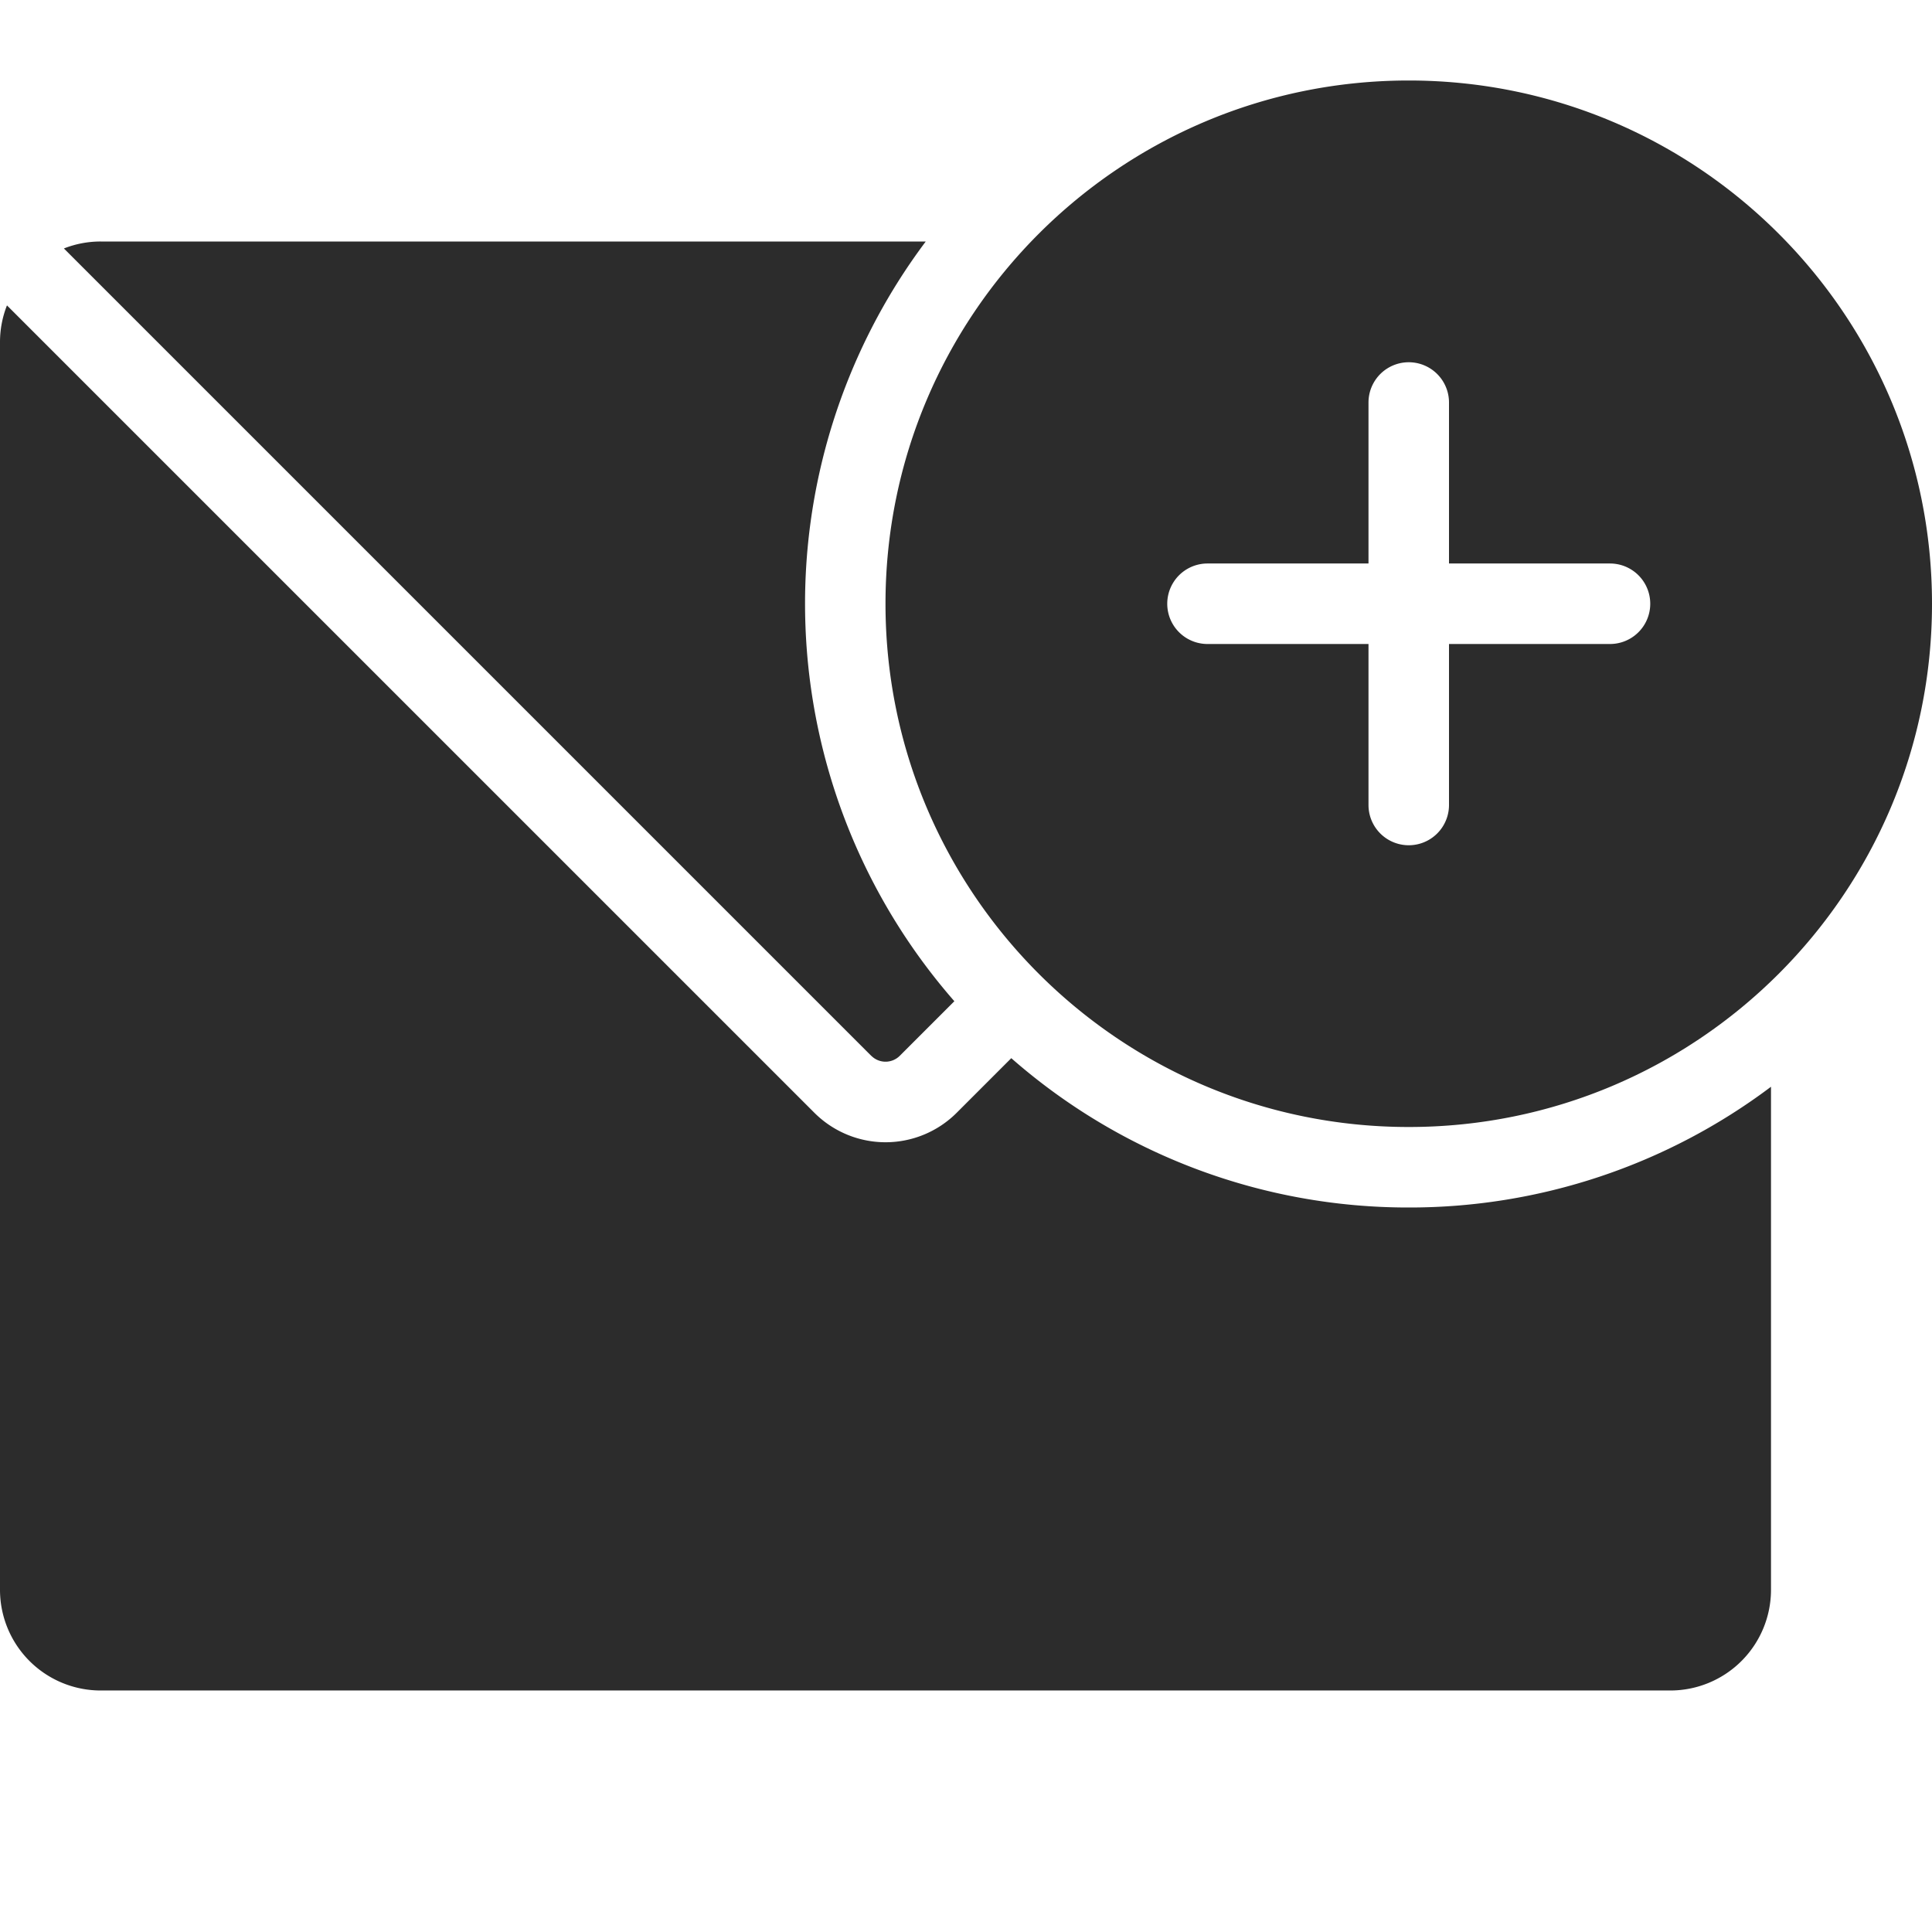 <?xml version="1.0" standalone="no"?><!DOCTYPE svg PUBLIC "-//W3C//DTD SVG 1.1//EN" "http://www.w3.org/Graphics/SVG/1.1/DTD/svg11.dtd"><svg t="1648860847722" class="icon" viewBox="0 0 1024 1024" version="1.1" xmlns="http://www.w3.org/2000/svg" p-id="14931" width="32" height="32" xmlns:xlink="http://www.w3.org/1999/xlink"><defs><style type="text/css">@font-face { font-family: feedback-iconfont; src: url("//at.alicdn.com/t/font_1031158_u69w8yhxdu.woff2?t=1630033759944") format("woff2"), url("//at.alicdn.com/t/font_1031158_u69w8yhxdu.woff?t=1630033759944") format("woff"), url("//at.alicdn.com/t/font_1031158_u69w8yhxdu.ttf?t=1630033759944") format("truetype"); }
</style></defs><path d="M461.793 559.62L33.867 131.693A53.073 53.073 0 0 1 53.333 128h437.333a320.033 320.033 0 0 0 15.167 402.667l-28.94 28.933a10.667 10.667 0 0 1-15.08 0zM746.667 640a318.76 318.76 0 0 1-210.667-79.147l-28.933 28.94a53.333 53.333 0 0 1-75.427 0L3.693 161.867A53.073 53.073 0 0 0 0 181.333v661.333a53.393 53.393 0 0 0 53.333 53.333h832a53.393 53.393 0 0 0 53.333-53.333V576a318.573 318.573 0 0 1-192 64z m277.333-320c0 153.167-124.167 277.333-277.333 277.333S469.333 473.167 469.333 320 593.5 42.667 746.667 42.667s277.333 124.167 277.333 277.333z m-256 106.667V341.333h85.333a21.333 21.333 0 0 0 0-42.667h-85.333V213.333a21.333 21.333 0 0 0-42.667 0v85.333H640a21.333 21.333 0 0 0 0 42.667h85.333v85.333a21.333 21.333 0 0 0 42.667 0z" fill="#2c2c2c" p-id="14932"></path></svg>
